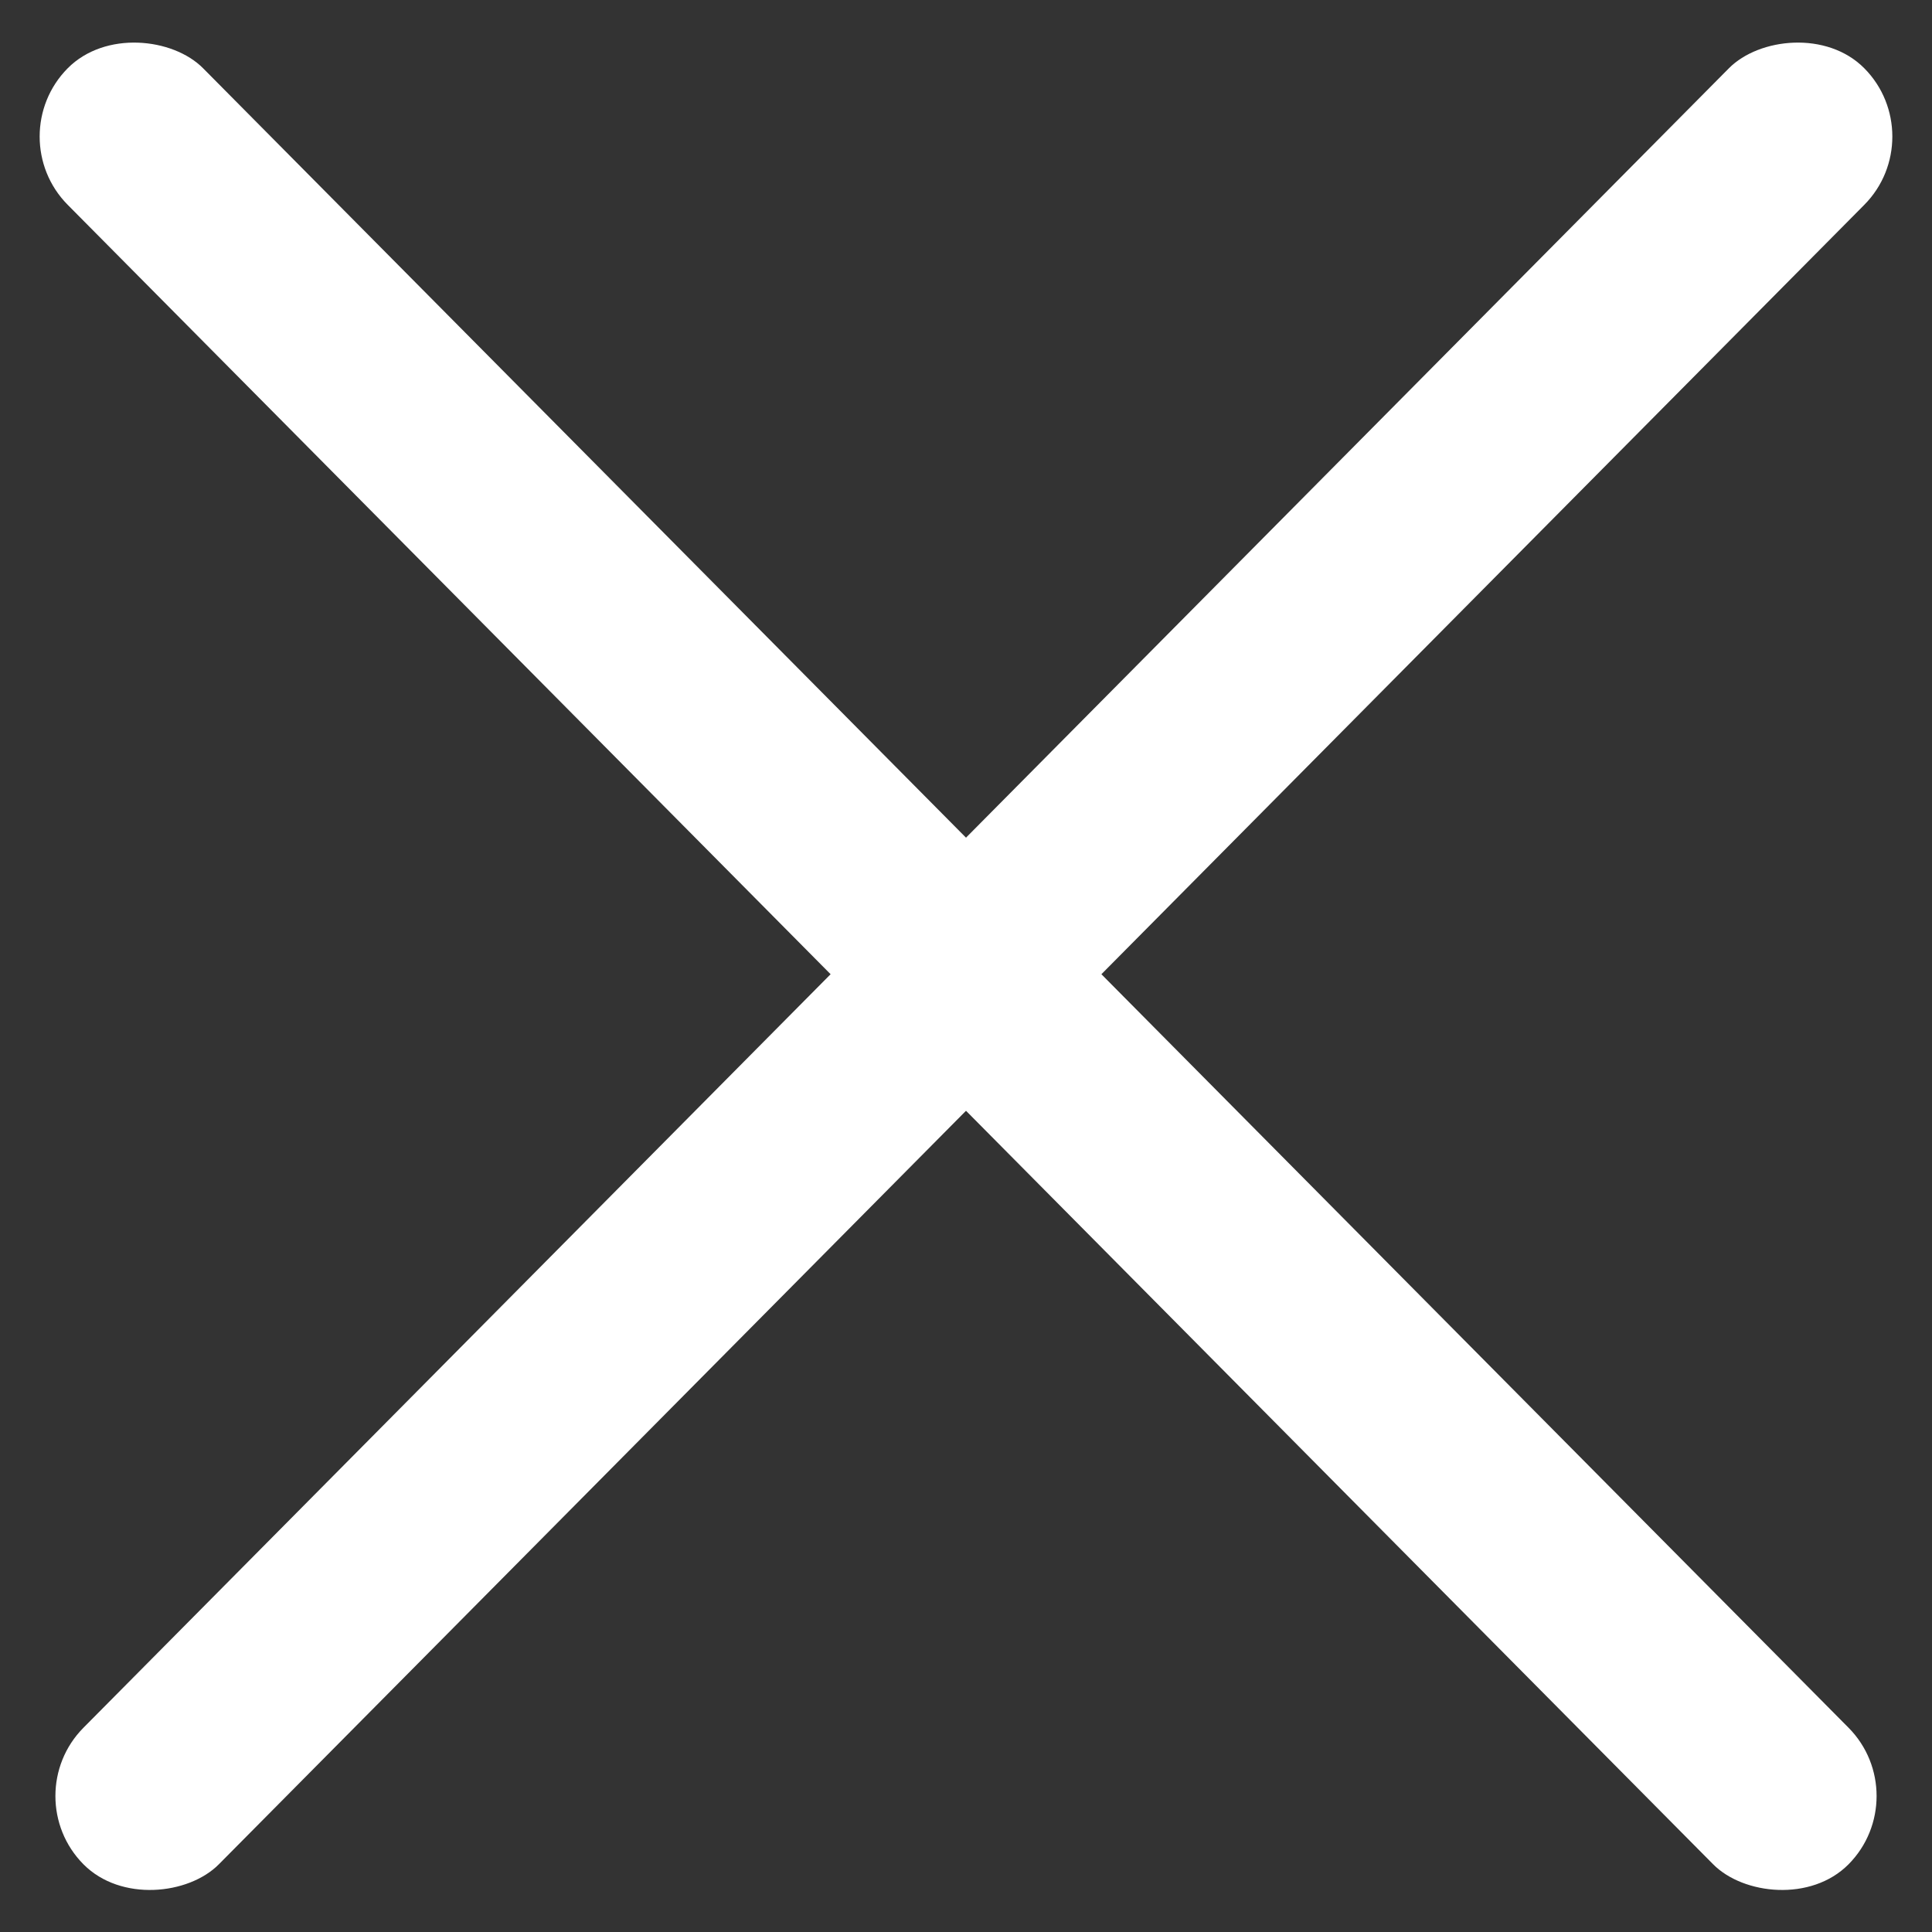 <svg width="40" height="40" viewBox="0 0 40 40" fill="none" xmlns="http://www.w3.org/2000/svg">
<rect x="0" y="0" width="40" height="40" fill="#333333" stroke="none"/>
<rect width="3.982" height="52.373" rx="1.991" transform="matrix(0.704 -0.71 0.704 0.71 0 2.827)" fill="white"/>
<rect width="3.982" height="52.373" rx="1.991" transform="matrix(-0.704 -0.71 -0.704 0.71 40 2.827)" fill="white"/>
</svg>
